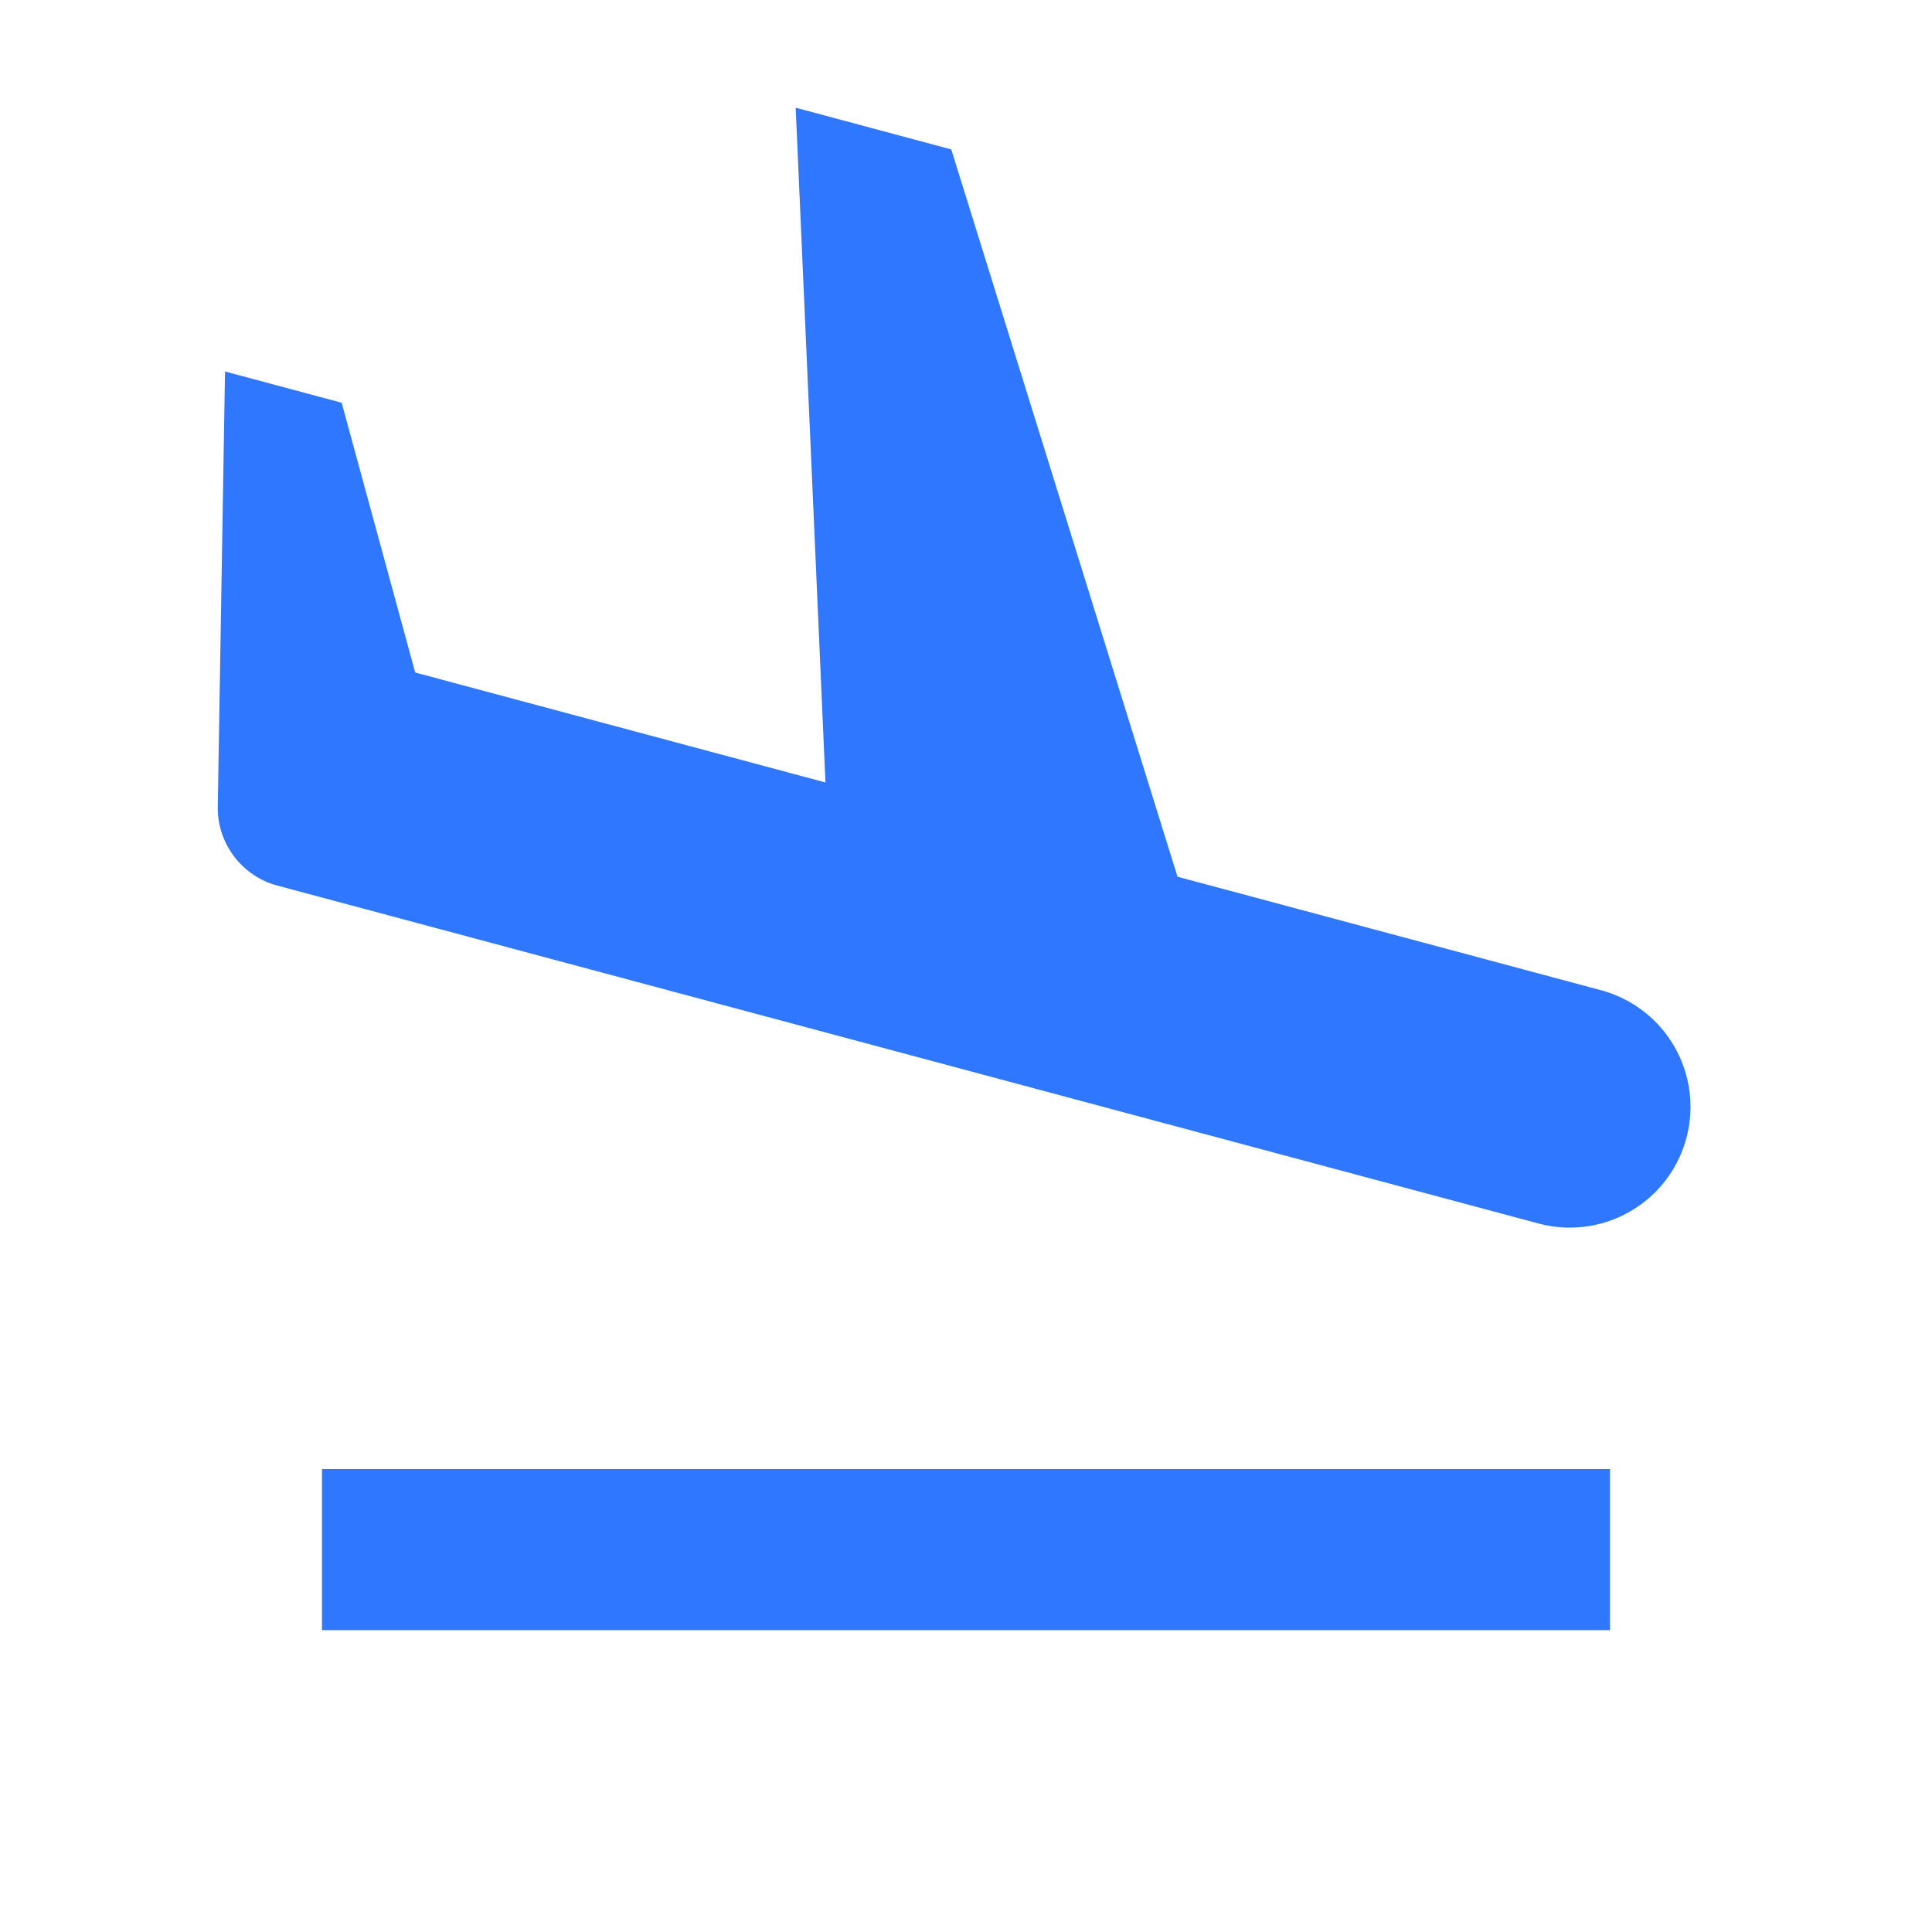 <svg width="32" height="32" viewBox="0 0 32 32" fill="none" xmlns="http://www.w3.org/2000/svg">
<g id="flight-land-svgrepo-com 1" clip-path="url(#clip0_69_97)">
<g id="Group">
<path id="Vector" d="M13.672 12.96L13.179 1.784L15.756 2.475L19.503 14.521L26.517 16.401C26.771 16.469 27.009 16.587 27.217 16.746C27.426 16.906 27.601 17.106 27.732 17.333C27.863 17.561 27.949 17.811 27.983 18.072C28.017 18.332 28 18.597 27.932 18.851C27.864 19.104 27.747 19.342 27.587 19.551C27.427 19.759 27.228 19.934 27 20.065C26.773 20.197 26.522 20.282 26.261 20.316C26.001 20.351 25.736 20.333 25.483 20.265L5.52 14.916L6.555 11.052L6.877 11.139L8.096 15.605L4.593 14.668C4.306 14.591 4.053 14.42 3.875 14.182C3.696 13.945 3.601 13.655 3.607 13.357L3.727 6.153L5.659 6.671L6.877 11.139L13.672 12.96ZM5.333 24.333H26.667V27H5.333V24.333Z" fill="#3077FF"/>
</g>
</g>
<defs>
<clipPath id="clip0_69_97">
<rect width="32" height="32" fill="white"/>
</clipPath>
</defs>
</svg>
